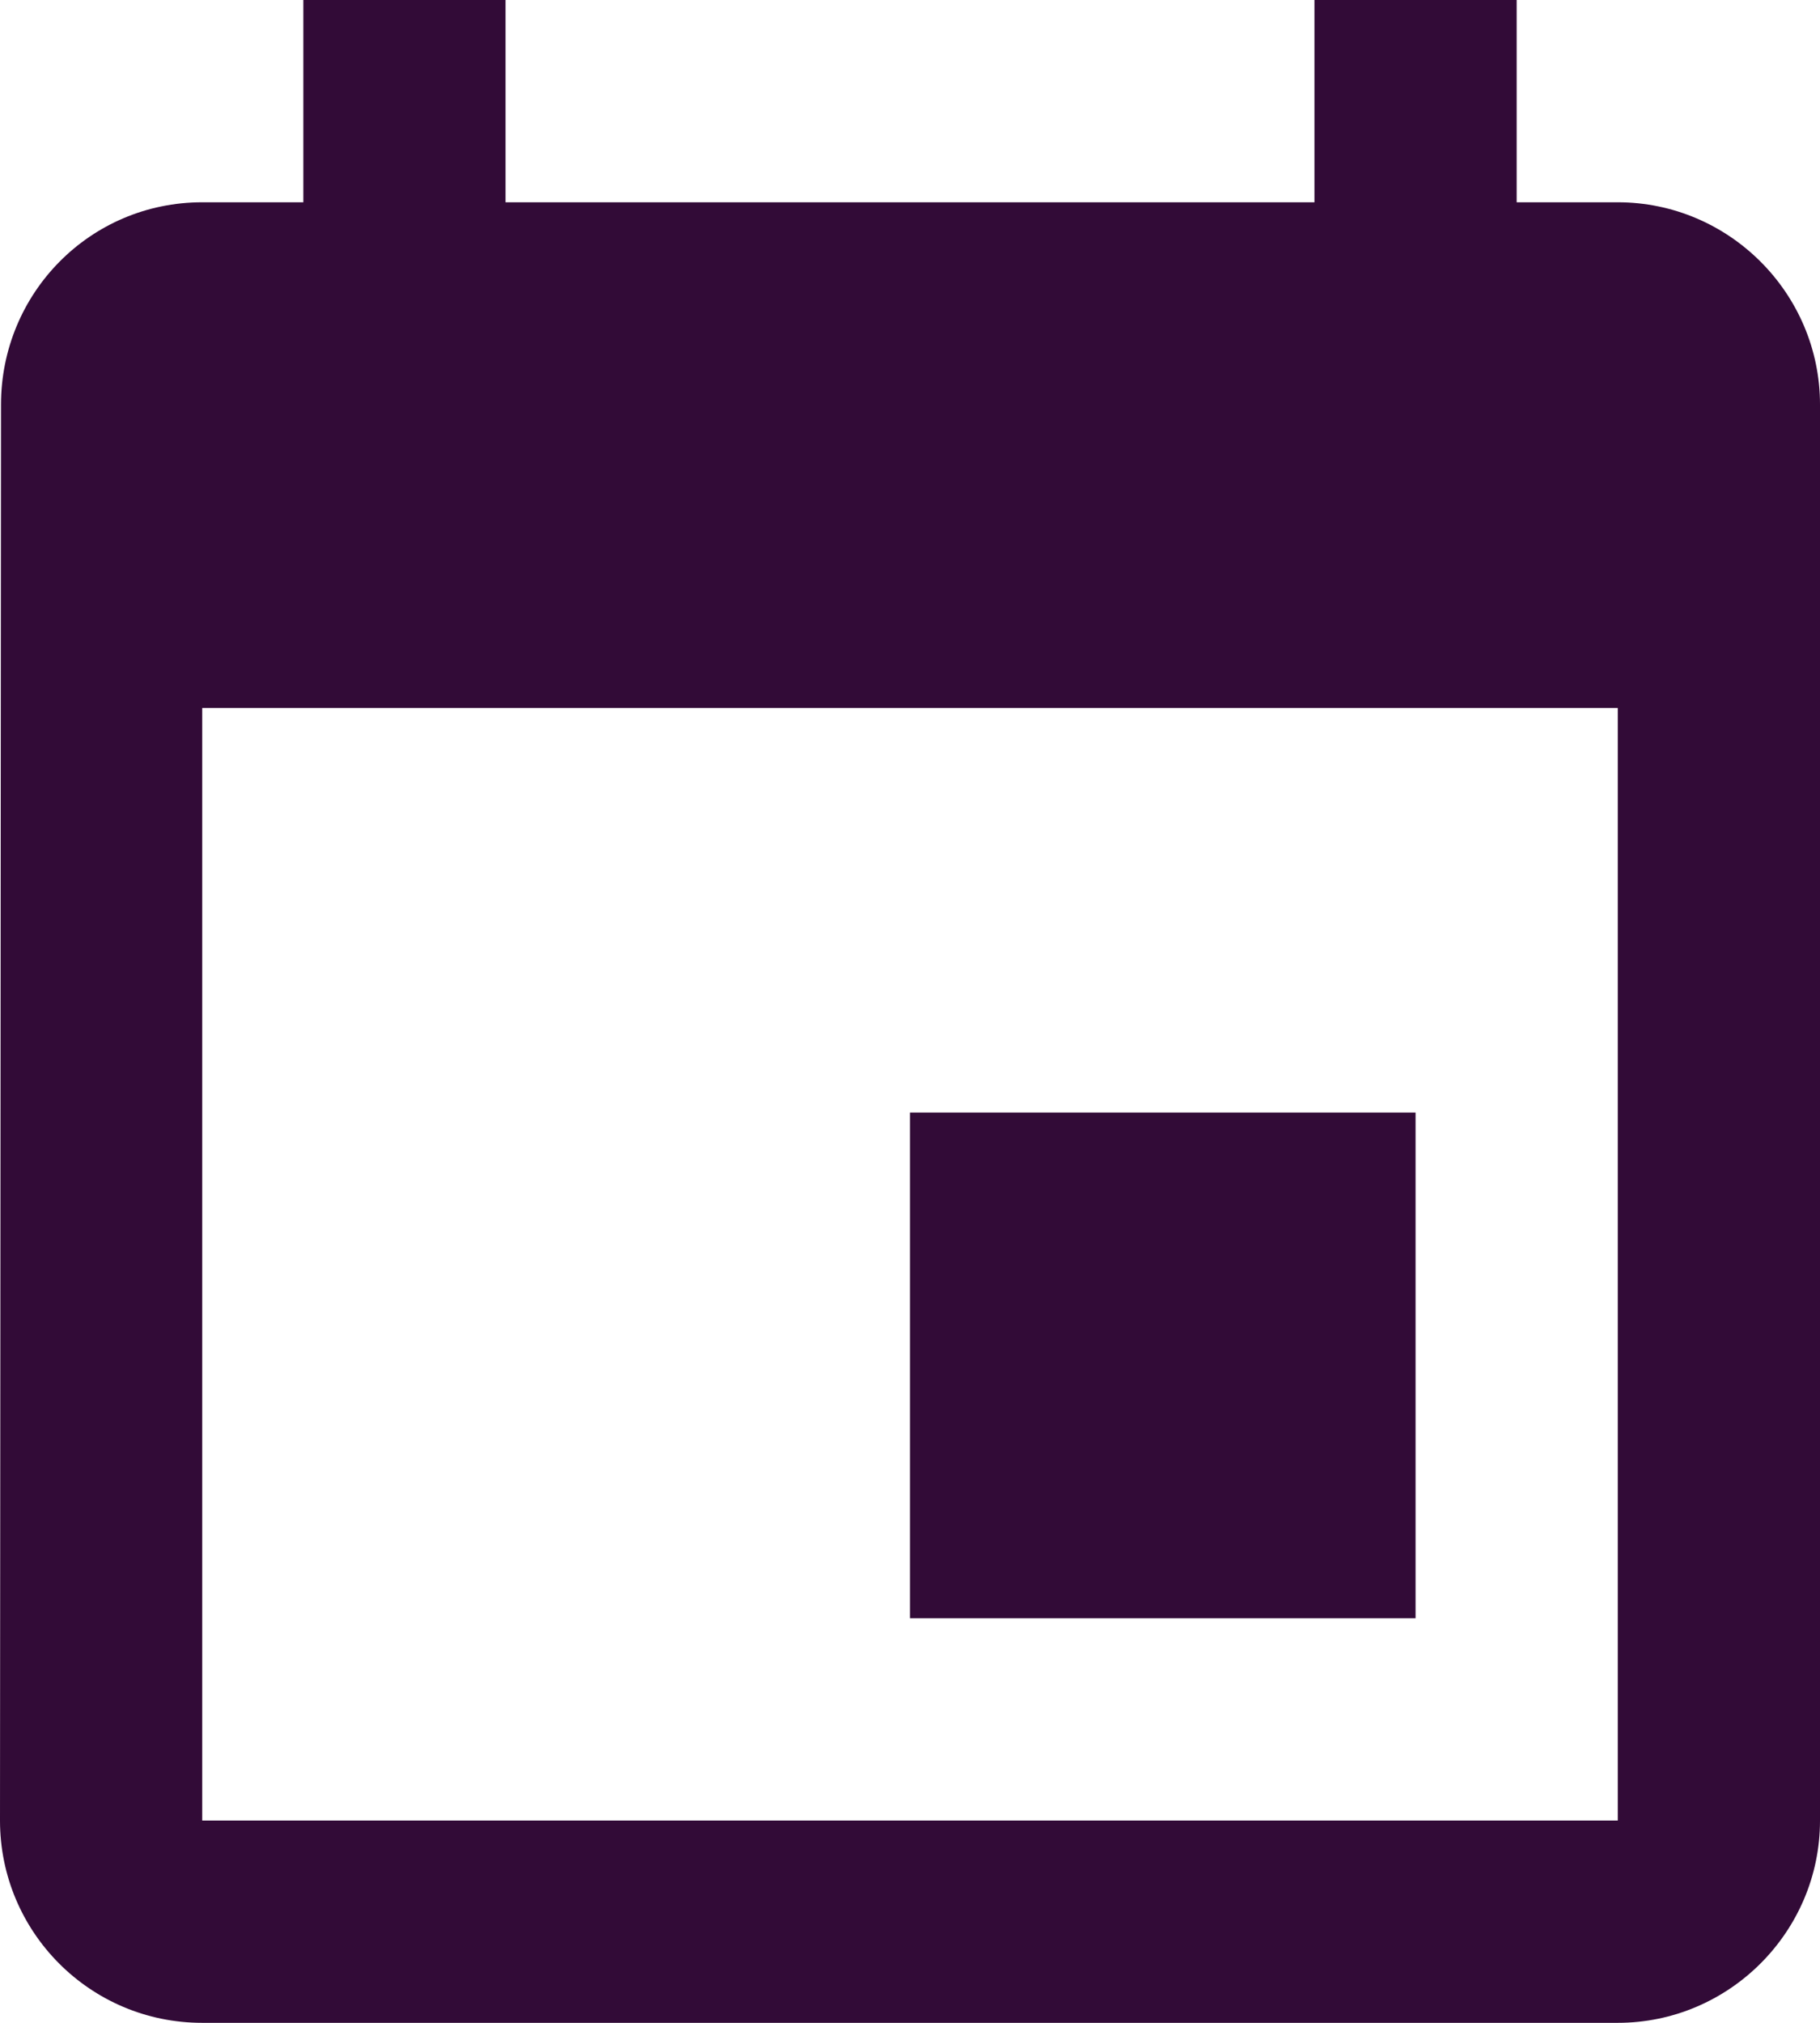 <?xml version="1.0" encoding="UTF-8" standalone="no"?>
<svg width="18px" height="20px" viewBox="0 0 18 20" version="1.1" xmlns="http://www.w3.org/2000/svg" xmlns:xlink="http://www.w3.org/1999/xlink">
    <!-- Generator: Sketch 3.8.3 (29802) - http://www.bohemiancoding.com/sketch -->
    <title>Fill 155</title>
    <desc>Created with Sketch.</desc>
    <defs></defs>
    <g id="Page-1" stroke="none" stroke-width="1" fill="none" fill-rule="evenodd">
        <g id="tao-don" transform="translate(-368, -491)" fill="#320B37">
            <g id="Group" transform="translate(345, 480)">
                <g id="logistics-delivery-truck-in-movement" transform="translate(23, 11)">
                    <path d="M9,16 L14,16 L14,11 L9,11 L9,16 Z M13,0 L13,2 L5,2 L5,0 L3,0 L3,2 L2,2 C0.89,2 0.01,2.9 0.01,4 L0,18 C0,19.1 0.89,20 2,20 L16,20 C17.1,20 18,19.1 18,18 L18,4 C18,2.9 17.1,2 16,2 L15,2 L15,0 L13,0 L13,0 Z M2,7 L16,7 L16,18 L2,18 L2,7 Z" id="Fill-155"></path>
                </g>
            </g>
        </g>
    </g>
</svg>